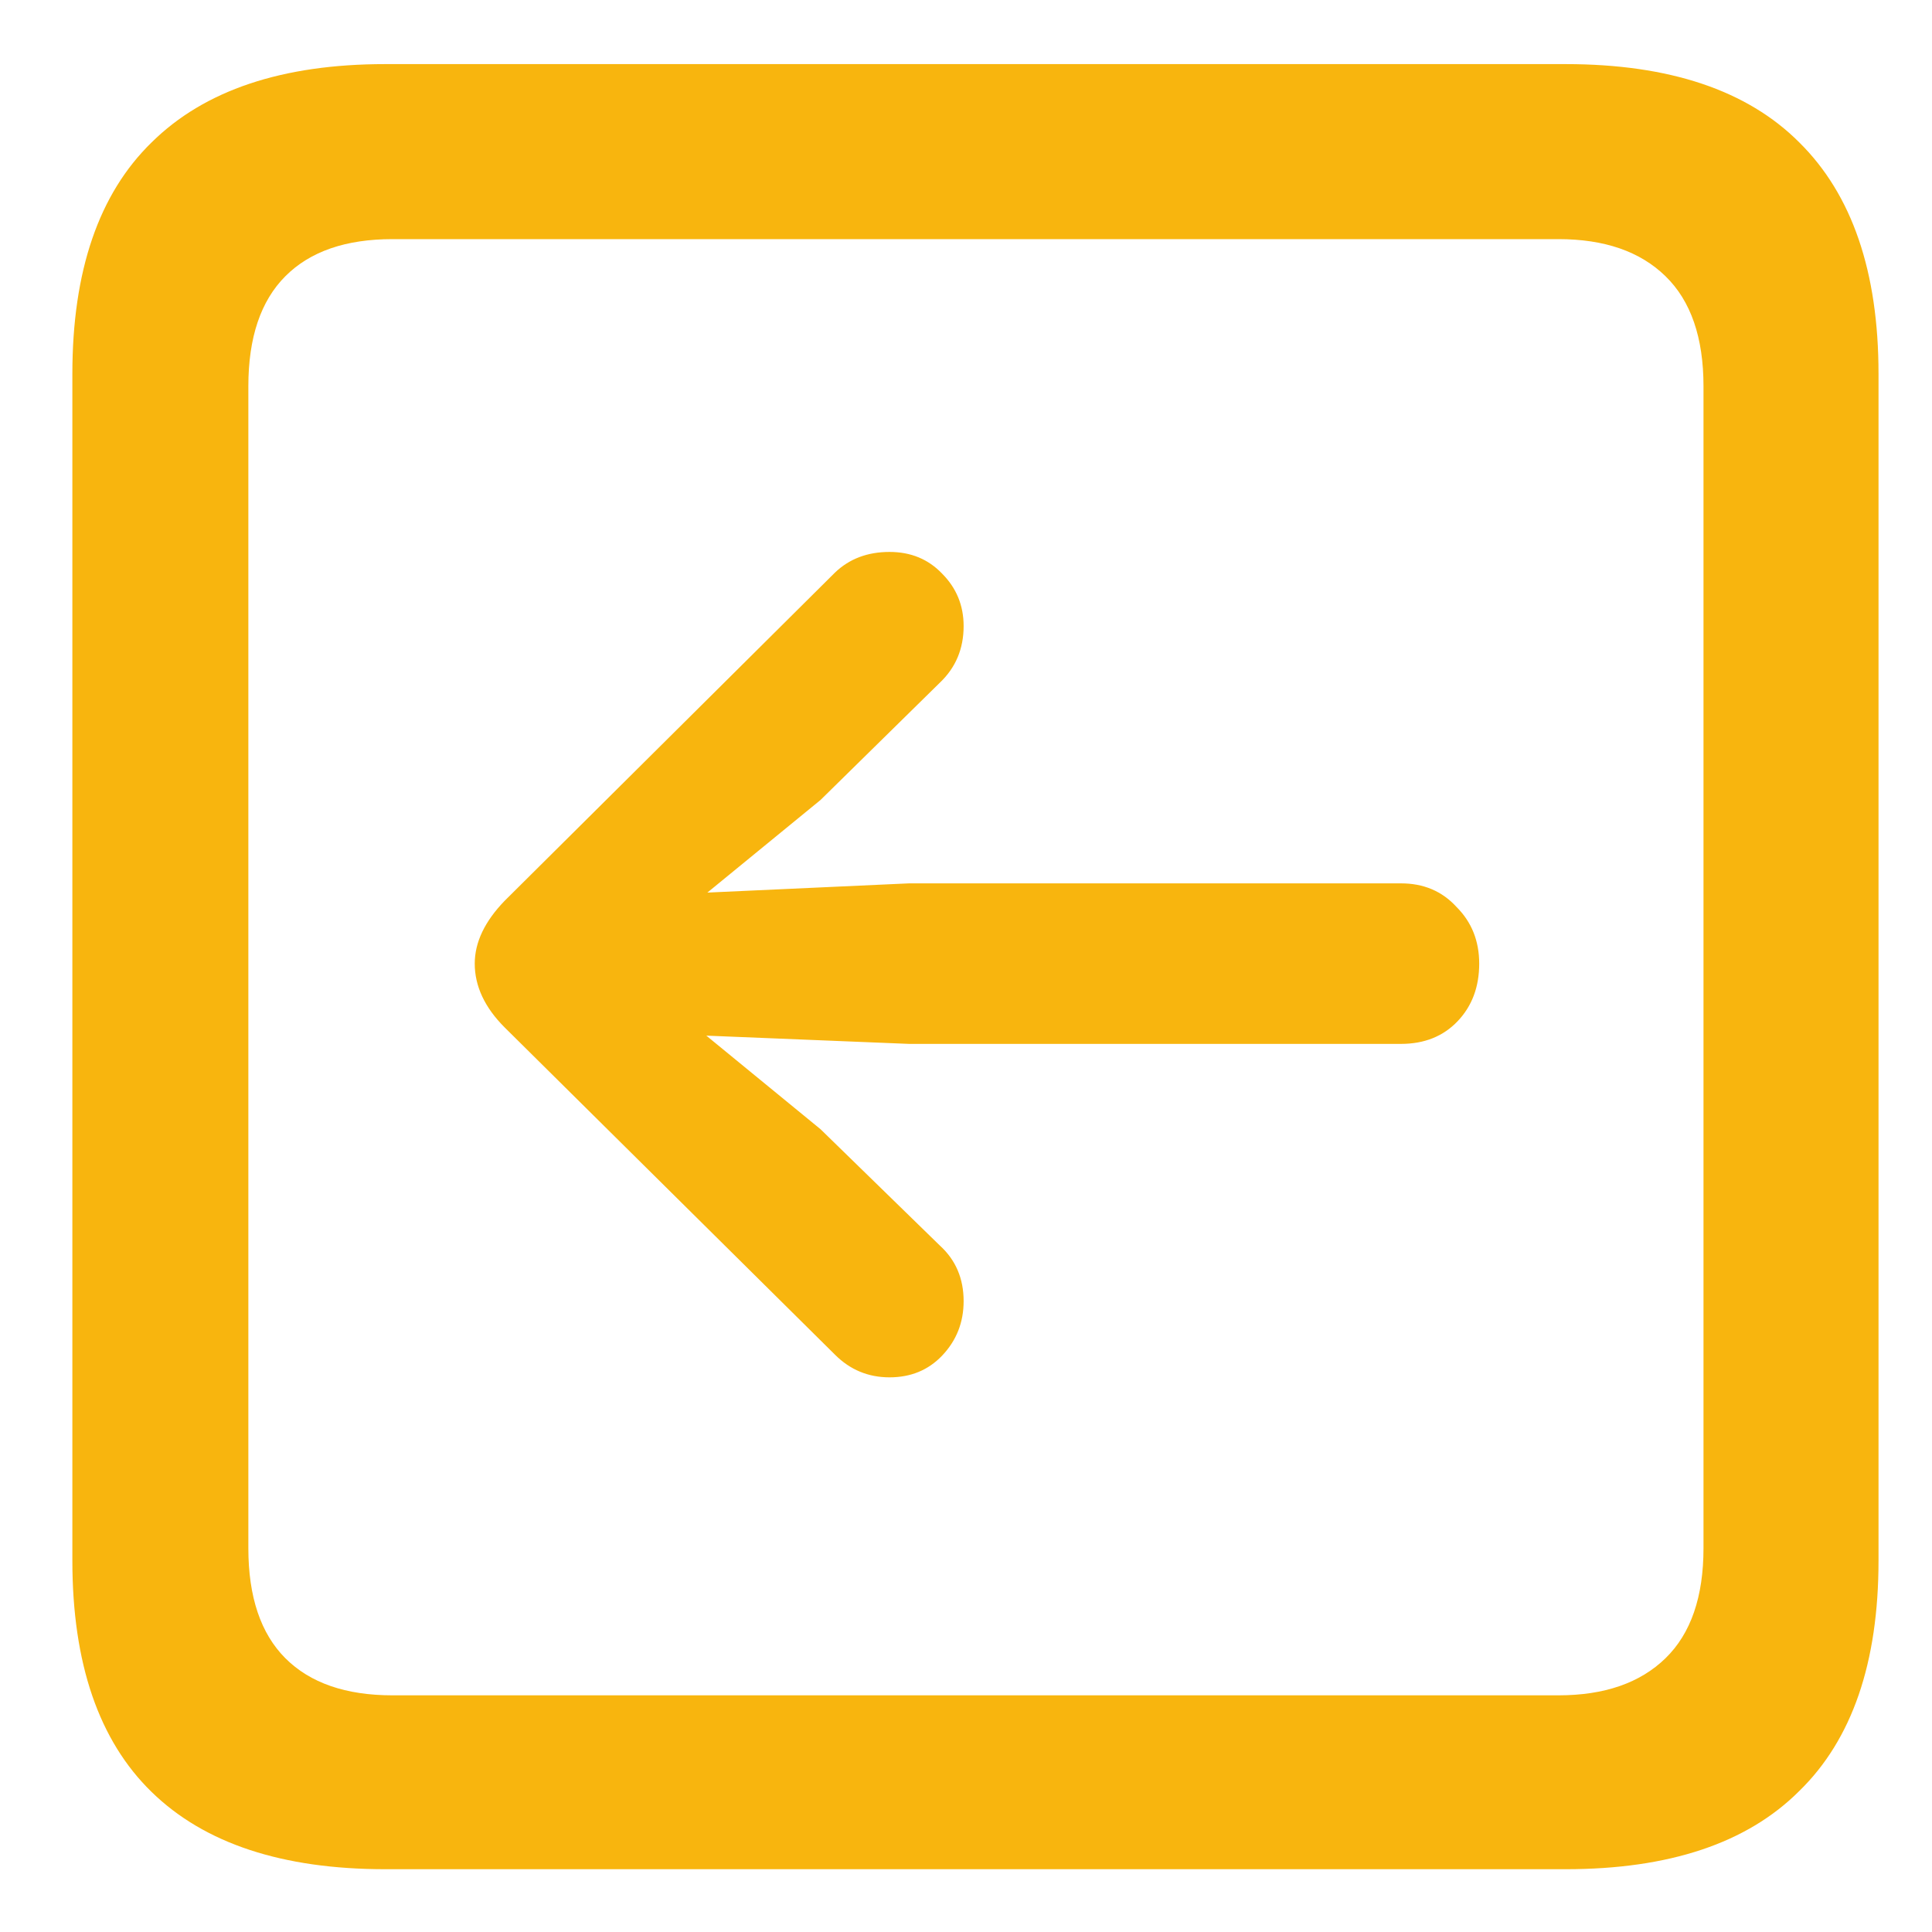 <svg width="22" height="22" viewBox="0 0 22 22" fill="none" xmlns="http://www.w3.org/2000/svg">
<path d="M4.387 21.285C3.215 21.285 2.328 20.992 1.727 20.406C1.125 19.82 0.824 18.941 0.824 17.77V4.258C0.824 3.086 1.125 2.207 1.727 1.621C2.328 1.027 3.215 0.73 4.387 0.73H17.828C19.008 0.73 19.895 1.027 20.488 1.621C21.09 2.215 21.391 3.094 21.391 4.258V17.77C21.391 18.934 21.09 19.809 20.488 20.395C19.895 20.988 19.008 21.285 17.828 21.285H4.387ZM4.469 19.305H17.746C18.27 19.305 18.676 19.164 18.965 18.883C19.254 18.602 19.398 18.184 19.398 17.629V4.398C19.398 3.844 19.254 3.426 18.965 3.145C18.676 2.863 18.27 2.723 17.746 2.723H4.469C3.938 2.723 3.531 2.863 3.25 3.145C2.969 3.426 2.828 3.844 2.828 4.398V17.629C2.828 18.184 2.969 18.602 3.25 18.883C3.531 19.164 3.938 19.305 4.469 19.305ZM5.406 10.973C5.406 10.73 5.52 10.492 5.746 10.258L9.508 6.52C9.672 6.363 9.879 6.285 10.129 6.285C10.371 6.285 10.57 6.367 10.727 6.531C10.891 6.695 10.973 6.895 10.973 7.129C10.973 7.387 10.883 7.602 10.703 7.773L9.344 9.109L8.055 10.164L10.352 10.059H15.953C16.211 10.059 16.422 10.148 16.586 10.328C16.758 10.5 16.844 10.715 16.844 10.973C16.844 11.238 16.762 11.457 16.598 11.629C16.434 11.801 16.219 11.887 15.953 11.887H10.352L8.043 11.793L9.344 12.859L10.703 14.184C10.883 14.348 10.973 14.559 10.973 14.816C10.973 15.059 10.891 15.266 10.727 15.438C10.57 15.602 10.371 15.684 10.129 15.684C9.887 15.684 9.68 15.598 9.508 15.426L5.746 11.699C5.52 11.473 5.406 11.23 5.406 10.973Z" fill="#F8B50E"/>
</svg>
